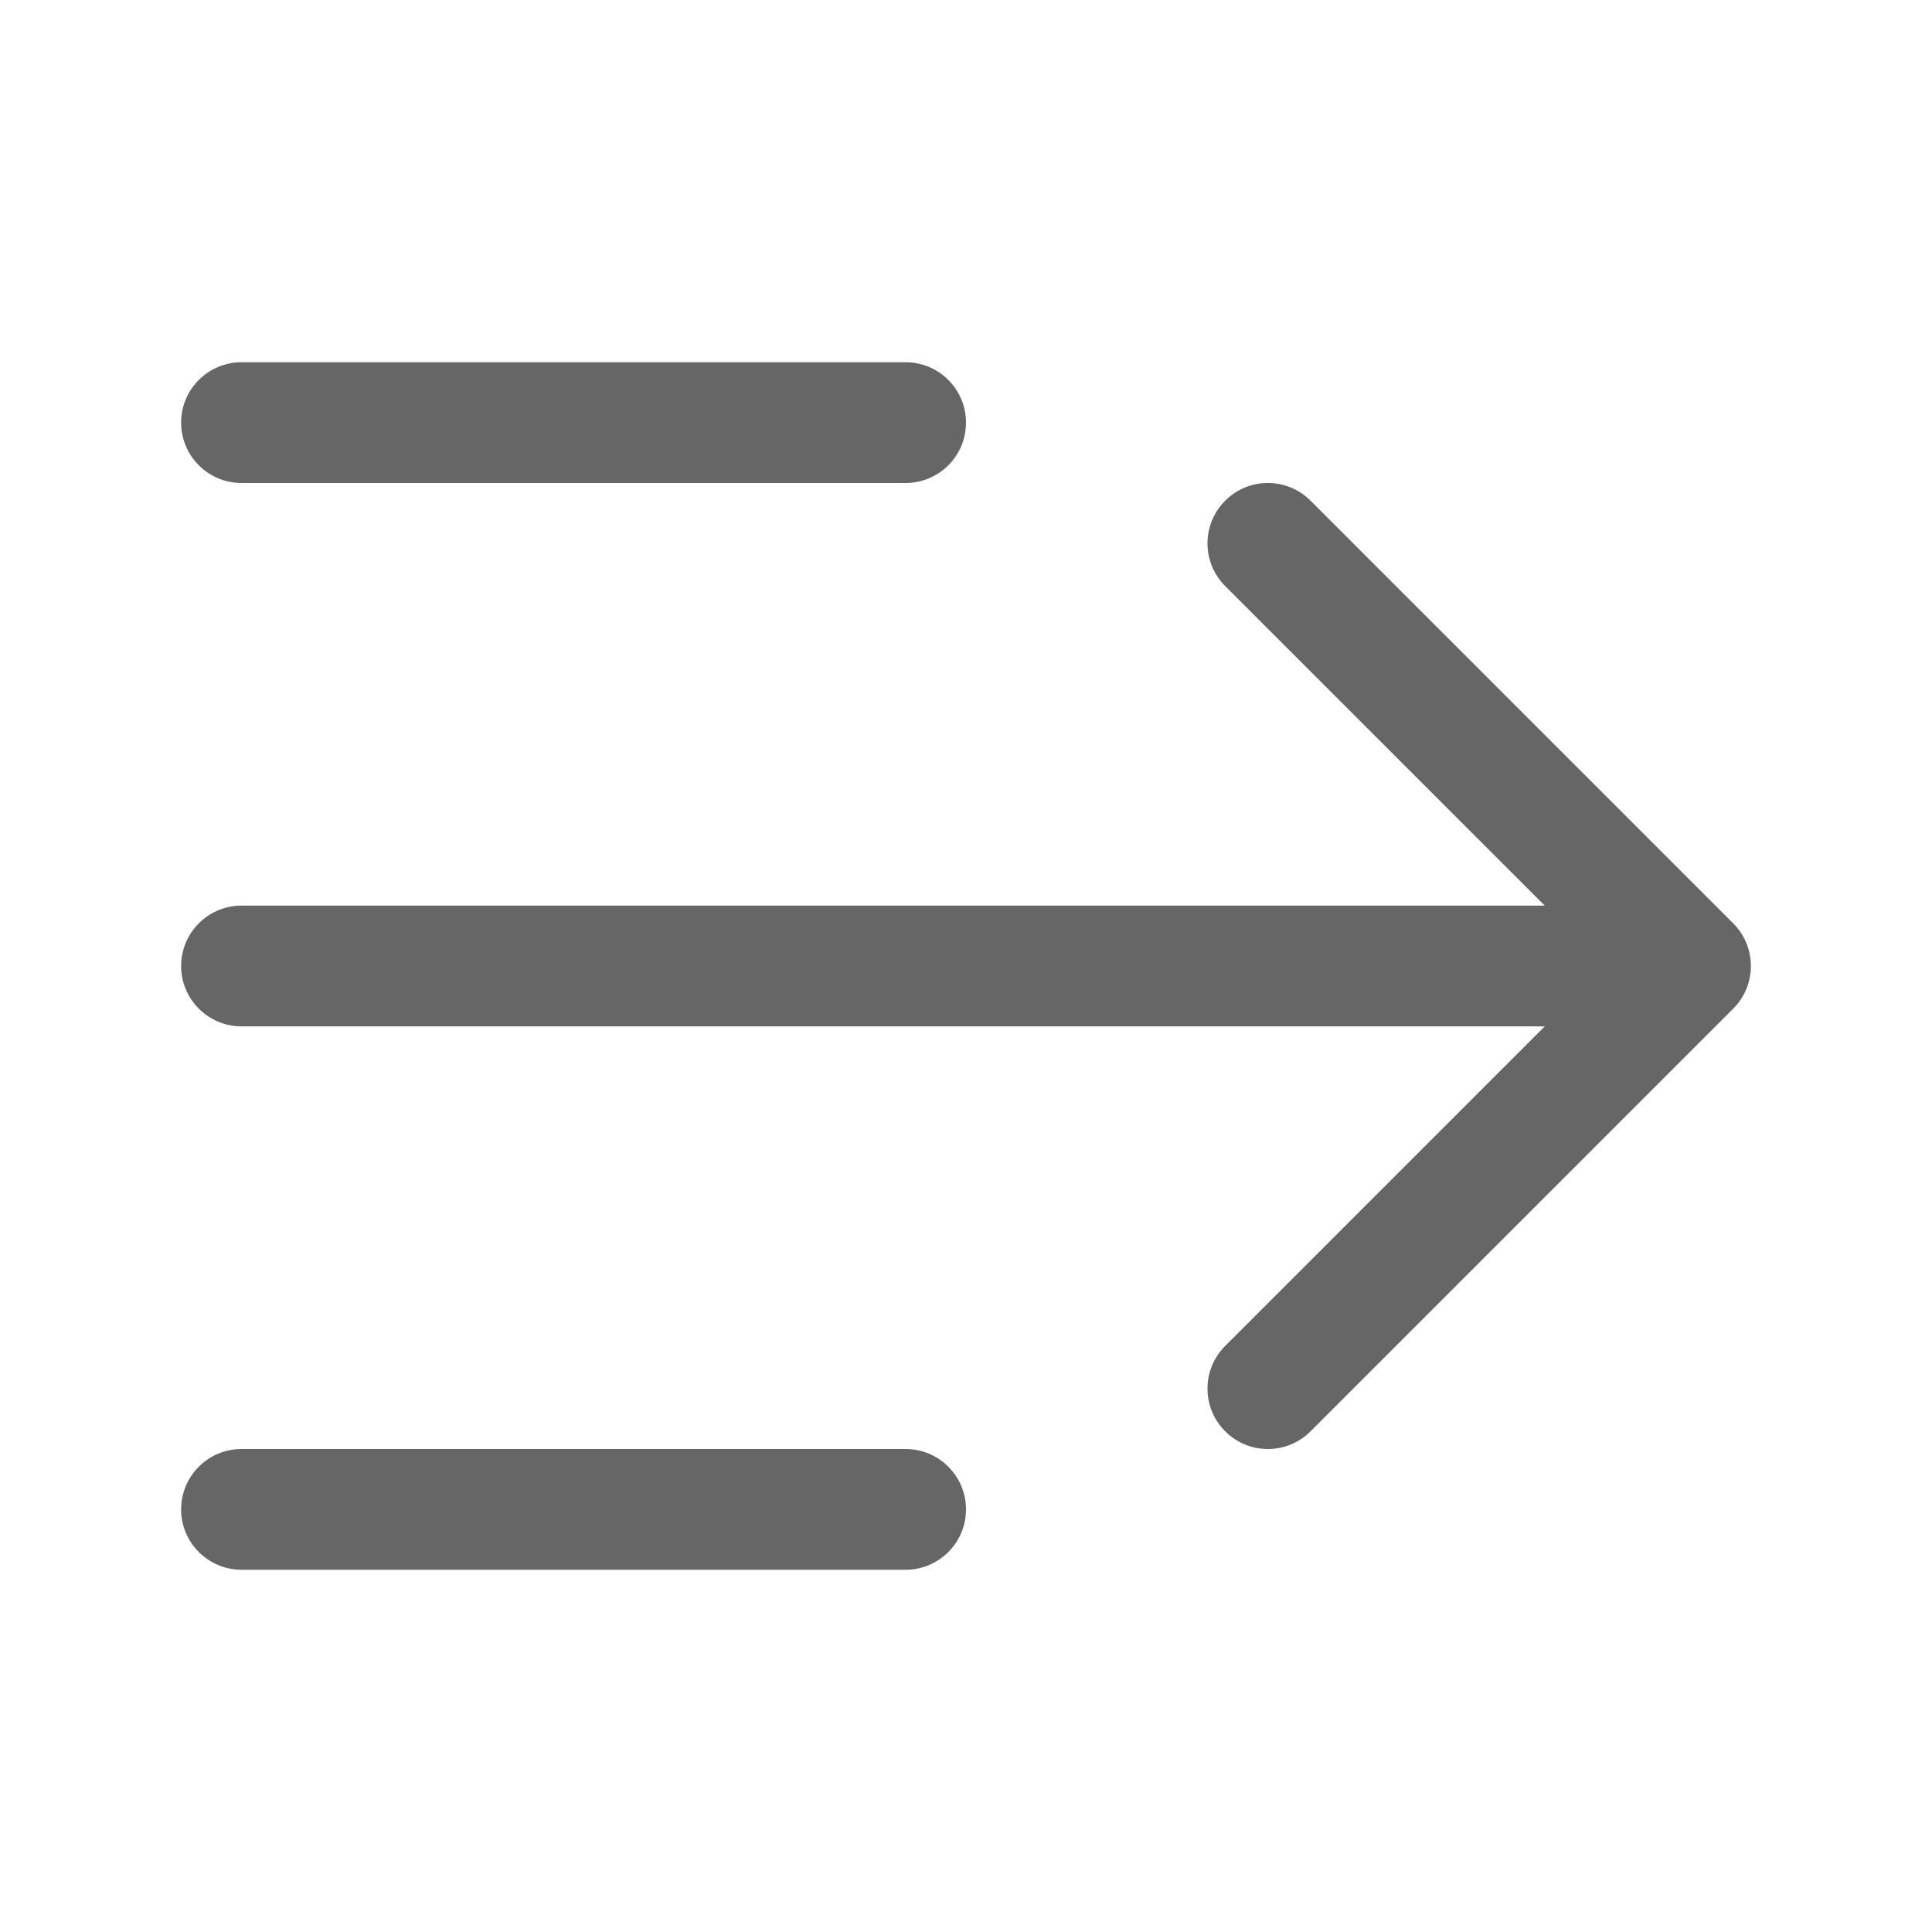 <svg width="32" height="32" viewBox="0 0 32 32" fill="none" xmlns="http://www.w3.org/2000/svg">
<path fill-rule="evenodd" clip-rule="evenodd" d="M16 25C16 25.552 15.552 26 15 26L4 26C3.448 26 3 25.552 3 25C3 24.448 3.448 24 4 24L15 24C15.552 24 16 24.448 16 25ZM20.293 23.707C19.902 23.317 19.902 22.683 20.293 22.293L25.586 17L4 17C3.448 17 3 16.552 3 16C3 15.448 3.448 15 4 15L25.586 15L20.293 9.707C19.902 9.317 19.902 8.683 20.293 8.293C20.683 7.902 21.317 7.902 21.707 8.293L28.707 15.293C29.098 15.683 29.098 16.317 28.707 16.707L21.707 23.707C21.317 24.098 20.683 24.098 20.293 23.707ZM16 7C16 7.552 15.552 8 15 8L4 8C3.448 8 3 7.552 3 7C3 6.448 3.448 6 4 6L15 6C15.552 6 16 6.448 16 7Z" fill="#666666"/>
</svg>
